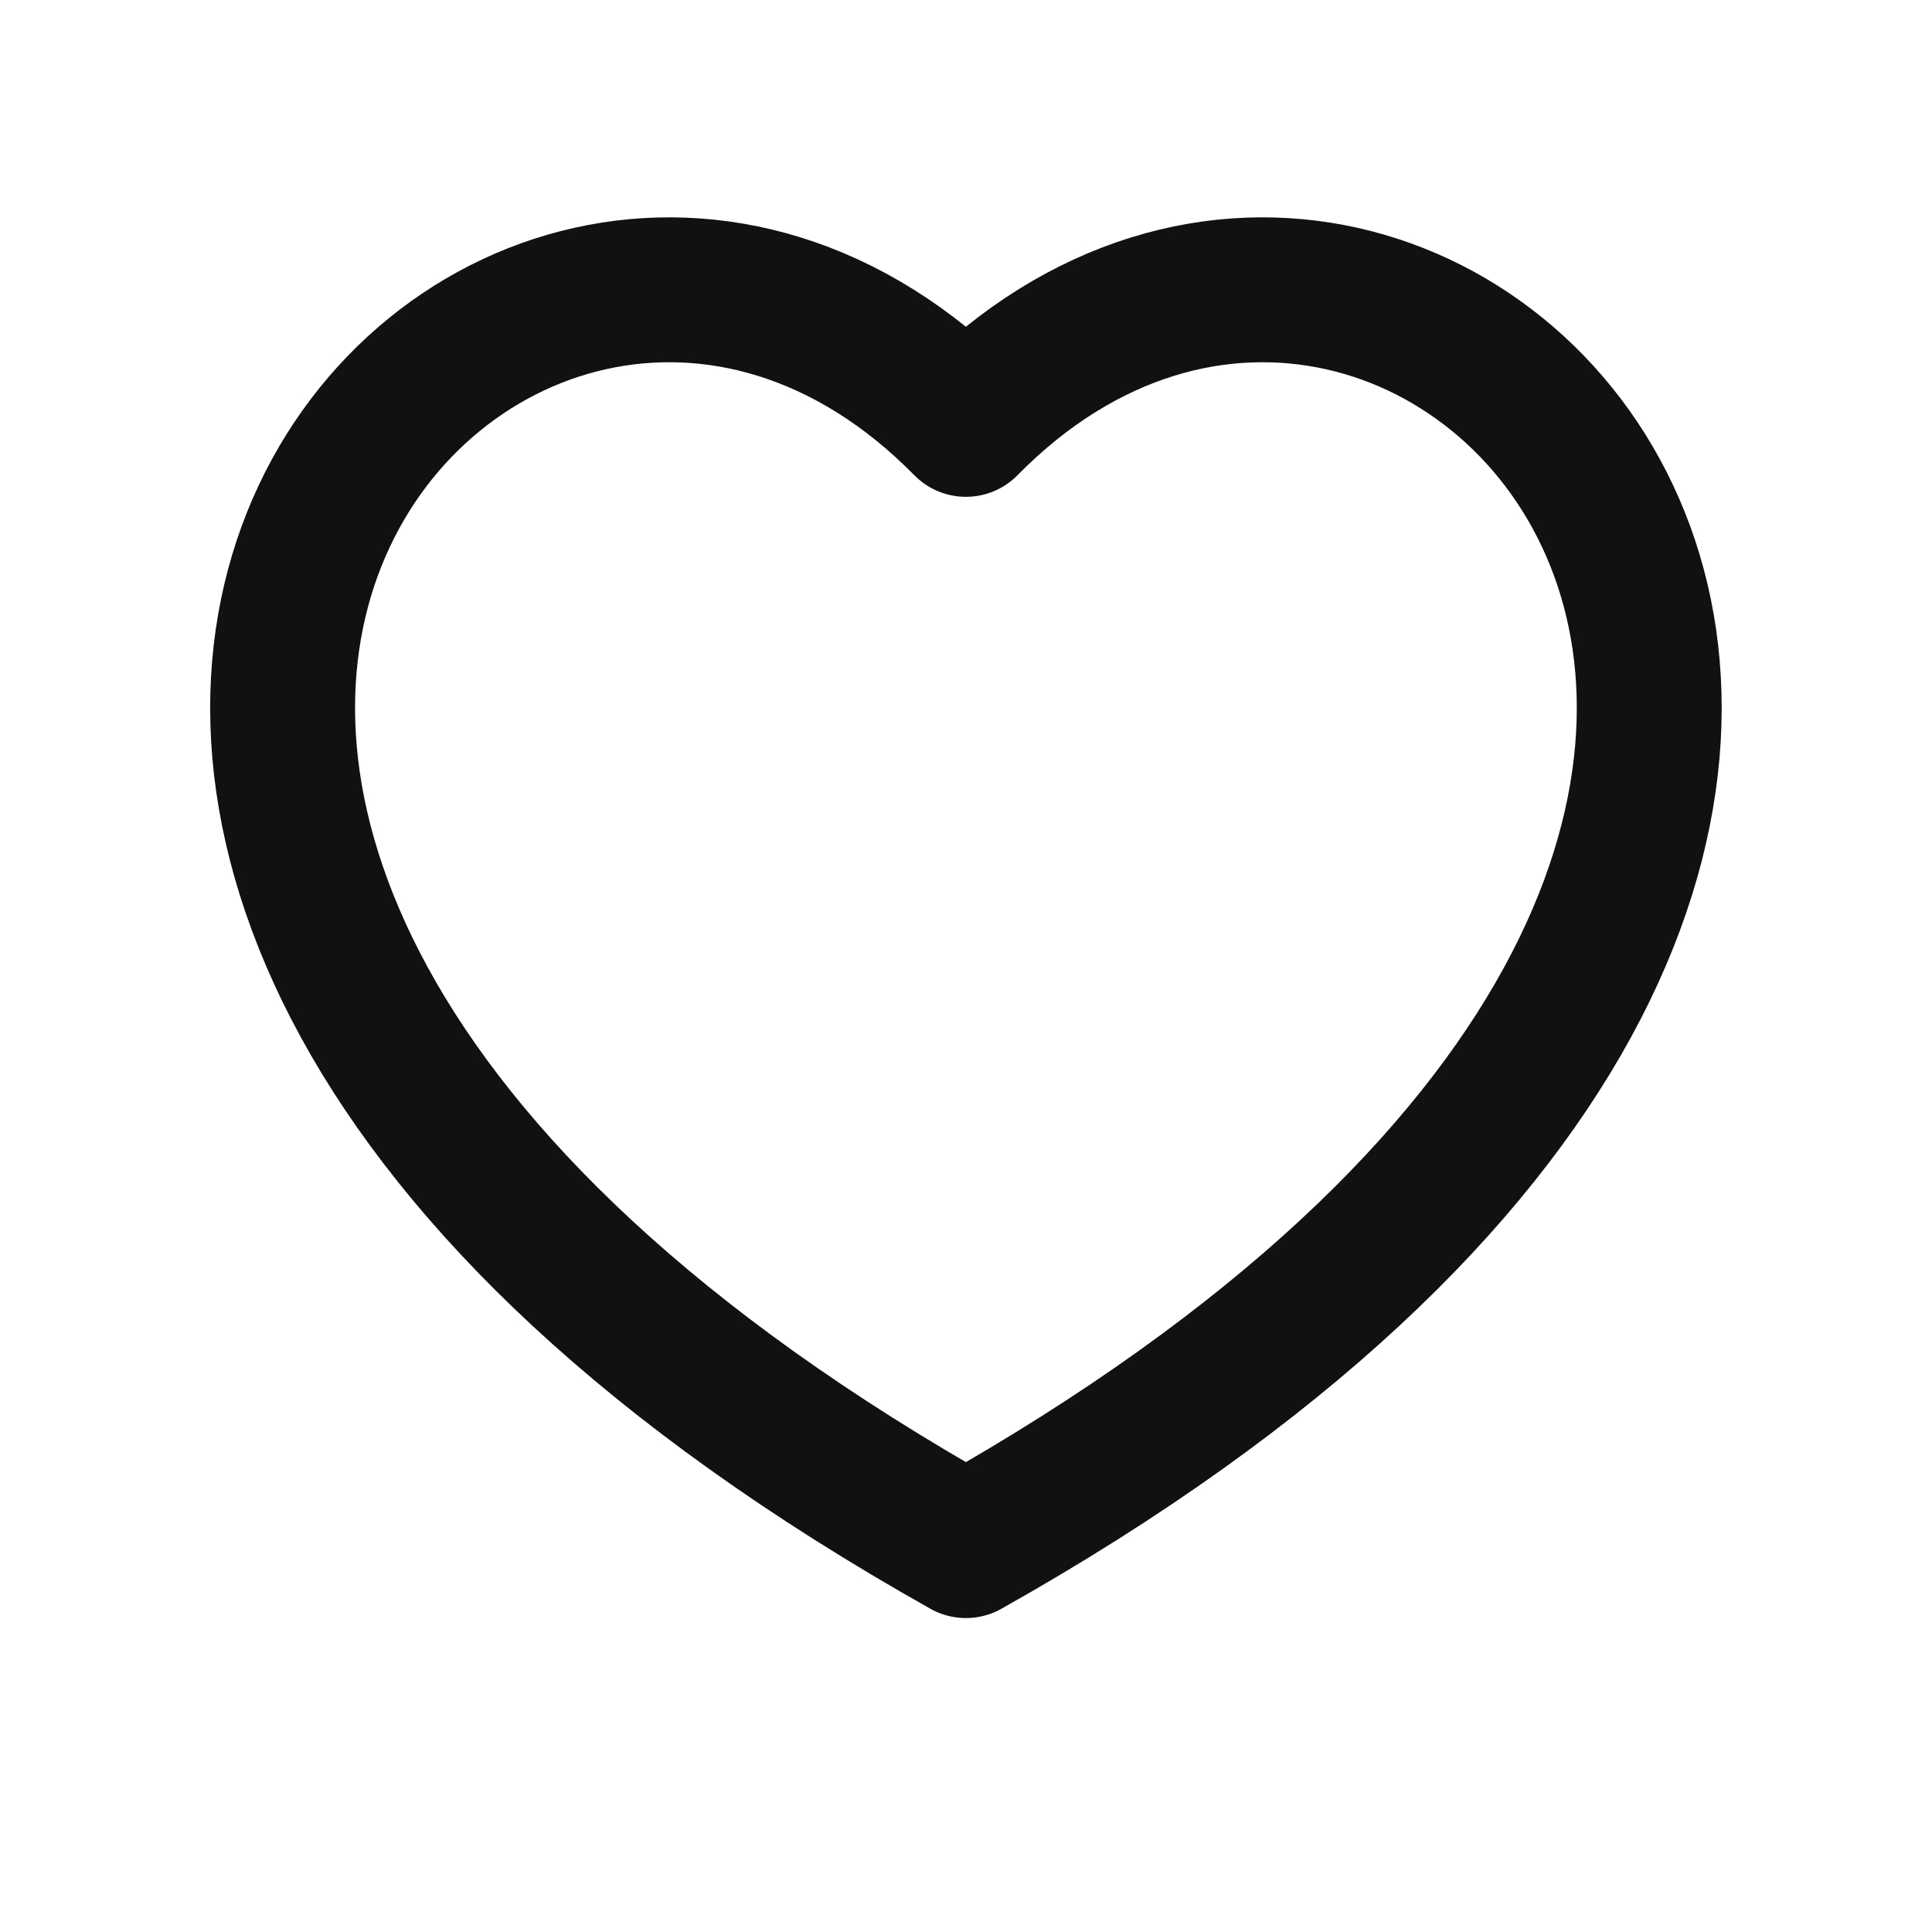 <svg width="20" height="20" viewBox="0 0 20 20" fill="none" xmlns="http://www.w3.org/2000/svg">
<path d="M9.999 4.393C14.842 -0.531 23.145 8.614 9.999 16C-3.146 8.614 5.156 -0.531 9.999 4.393Z" stroke="#111111" stroke-width="1.5" stroke-linejoin="round"/>
</svg>
